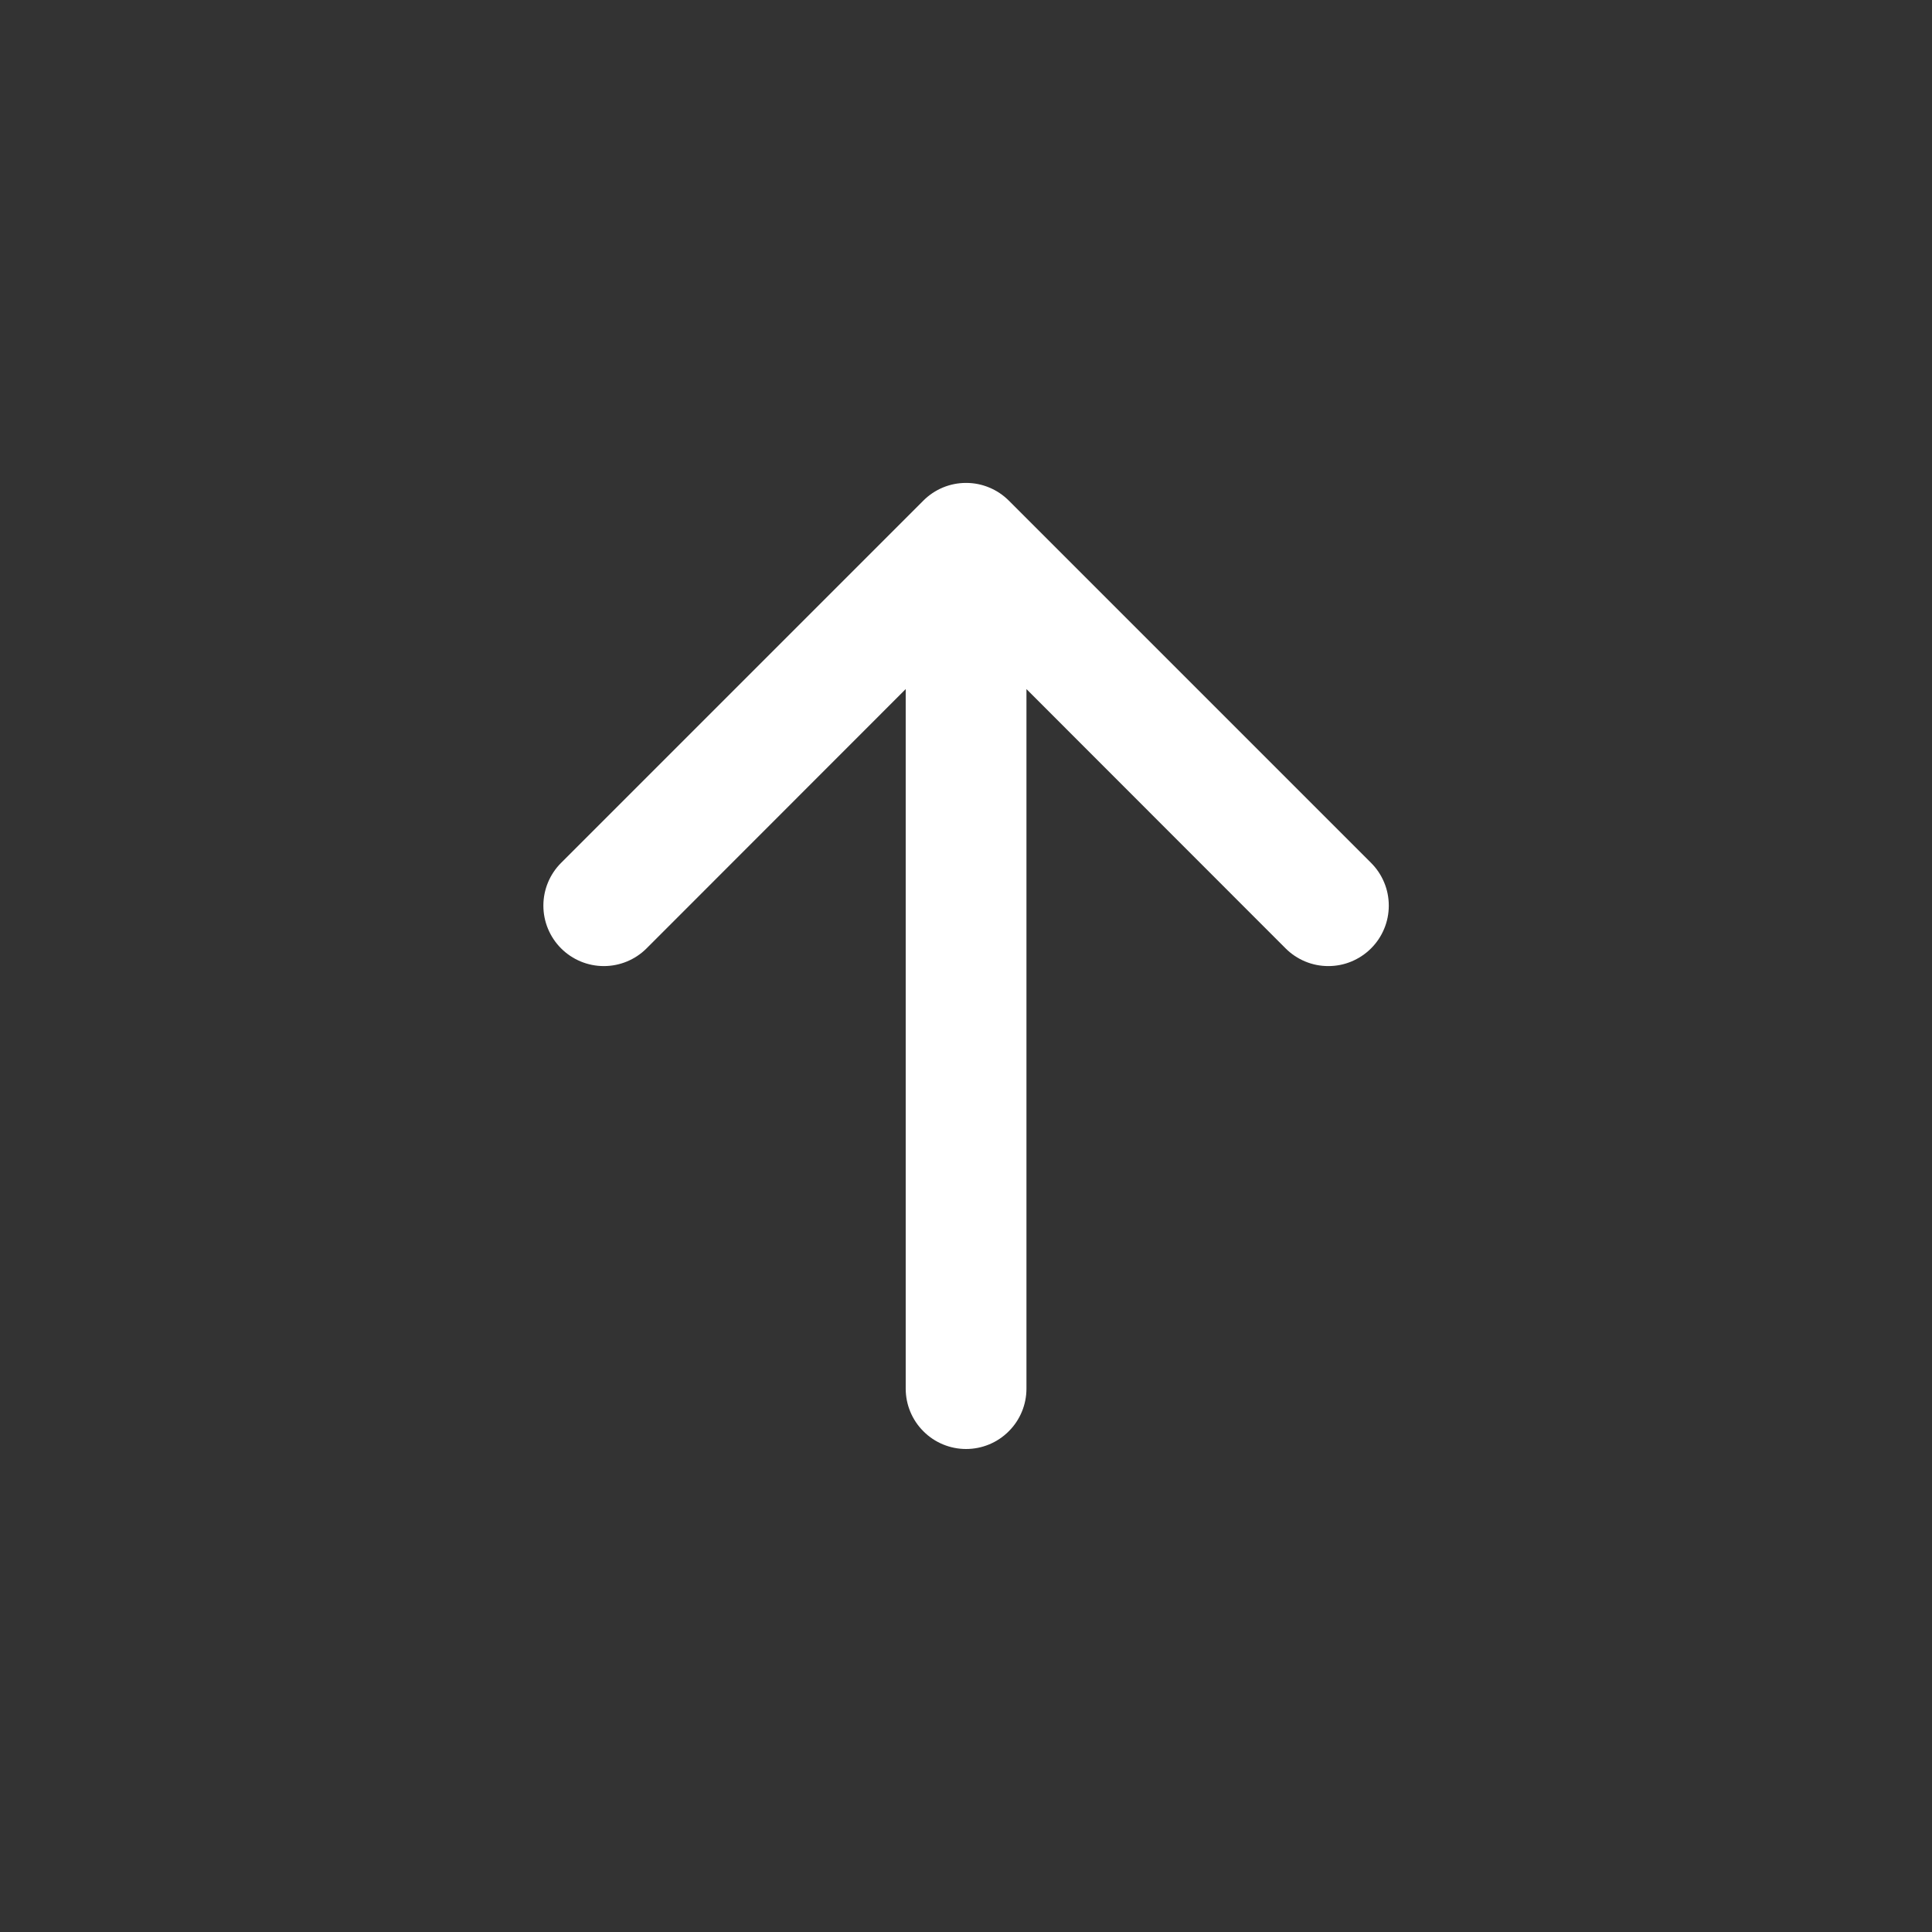 <svg width="24" height="24" viewBox="0 0 24 24" fill="none" xmlns="http://www.w3.org/2000/svg">
<rect x="0" y="0" width="24" height="24" fill="#333333" stroke="none"/>
<path fill-rule="evenodd" clip-rule="evenodd" d="M12.001 18C12.2 18 12.391 17.921 12.531 17.78C12.672 17.64 12.751 17.449 12.751 17.25V8.56L15.97 11.781C16.04 11.851 16.122 11.906 16.214 11.944C16.305 11.982 16.402 12.001 16.501 12.001C16.6 12.001 16.697 11.982 16.788 11.944C16.879 11.906 16.962 11.851 17.032 11.781C17.102 11.711 17.157 11.629 17.195 11.537C17.233 11.446 17.252 11.349 17.252 11.25C17.252 11.151 17.233 11.054 17.195 10.963C17.157 10.871 17.102 10.789 17.032 10.719L12.532 6.219C12.462 6.149 12.38 6.094 12.288 6.056C12.197 6.018 12.1 5.999 12.001 5.999C11.902 5.999 11.805 6.018 11.713 6.056C11.622 6.094 11.54 6.149 11.47 6.219L6.97 10.719C6.829 10.86 6.75 11.051 6.75 11.25C6.75 11.449 6.829 11.64 6.97 11.781C7.111 11.922 7.302 12.001 7.501 12.001C7.7 12.001 7.891 11.922 8.032 11.781L11.251 8.56V17.25C11.251 17.449 11.33 17.64 11.471 17.78C11.611 17.921 11.802 18 12.001 18Z" fill="white"/>
</svg>
